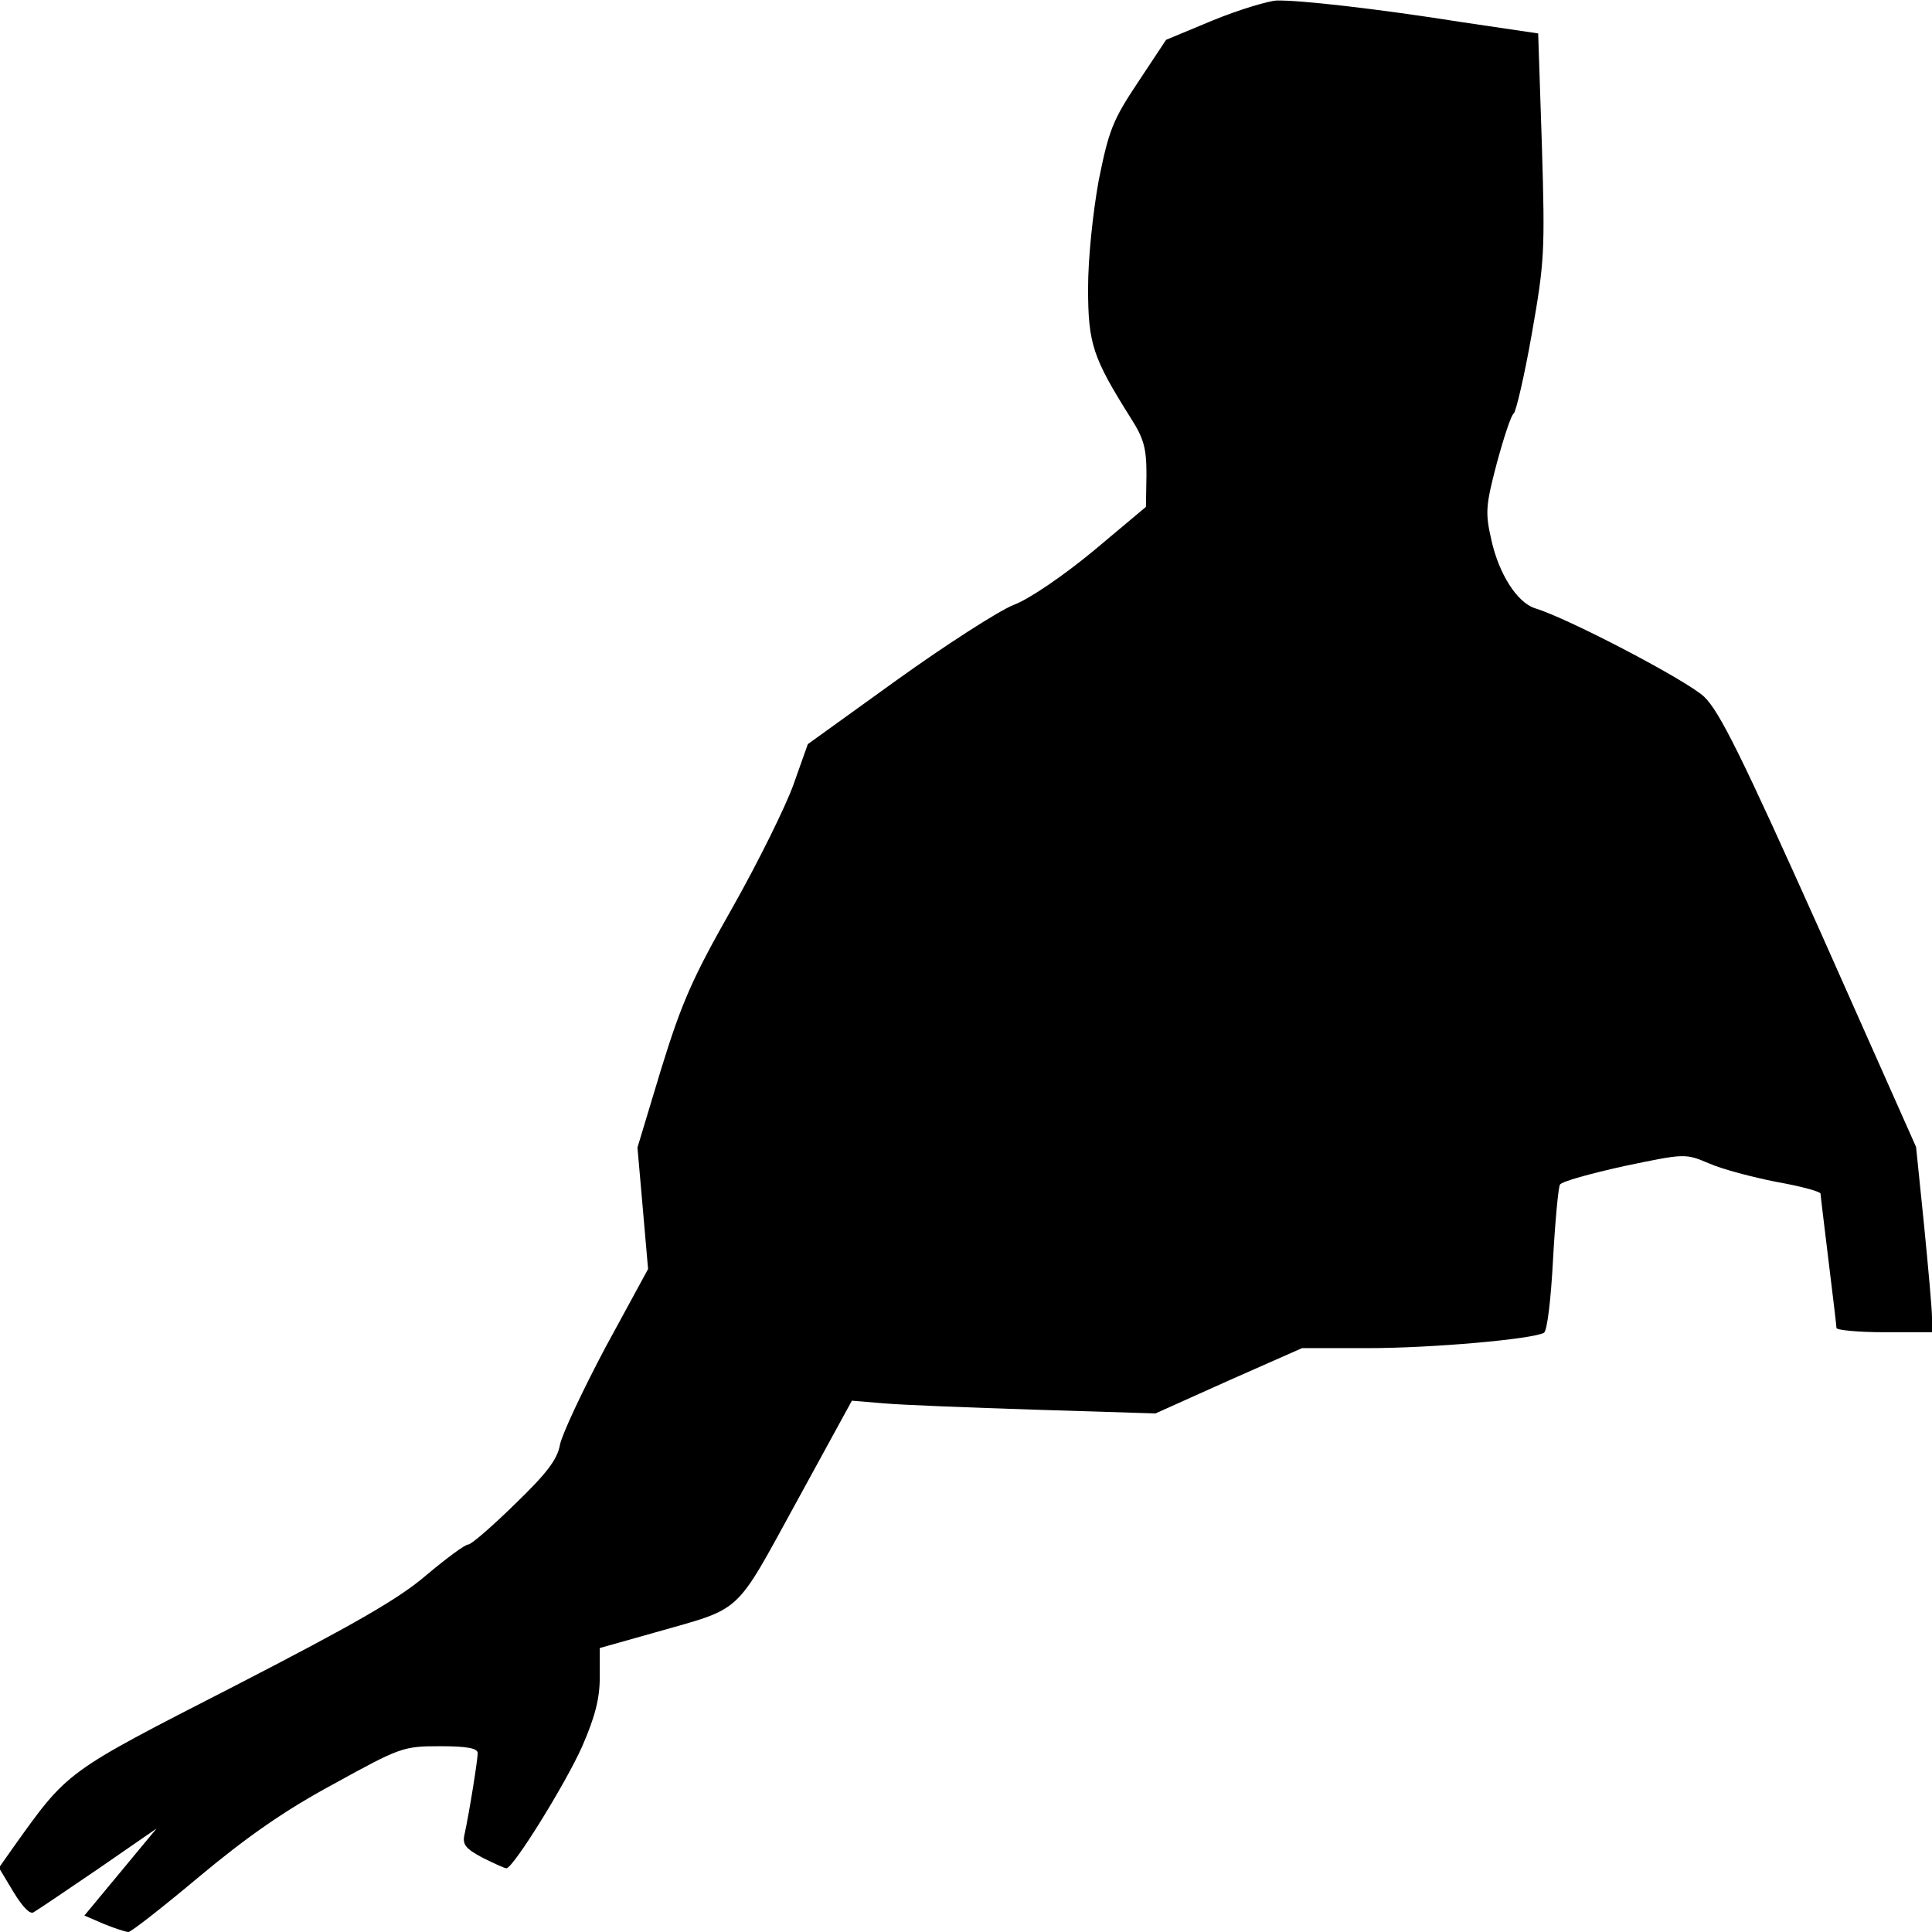 <?xml version="1.0" standalone="no"?>
<!DOCTYPE svg PUBLIC "-//W3C//DTD SVG 20010904//EN"
 "http://www.w3.org/TR/2001/REC-SVG-20010904/DTD/svg10.dtd">
<svg version="1.0" xmlns="http://www.w3.org/2000/svg"
 width="364pt" height="364pt" viewBox="0 0 364 364"
 preserveAspectRatio="xMidYMid meet">
<g transform="translate(0,364) scale(0.1,-0.1)"
fill="#000000" stroke="none">
<path fill="#000000" stroke="none" d="M2286 3602 l-89 -37 -53 -80 c-48 -72
-55 -91 -74 -185 -11 -61 -20 -146 -20 -203 0 -105 9 -131 80 -244 25 -39 30
-57 30 -107 l-1 -61 -99 -83 c-57 -47 -121 -91 -151 -102 -29 -12 -127 -75
-219 -141 l-168 -121 -27 -76 c-15 -42 -67 -147 -115 -232 -75 -132 -95 -177
-134 -303 l-45 -149 10 -114 10 -115 -80 -147 c-43 -81 -82 -164 -86 -184 -5
-28 -25 -54 -85 -112 -43 -42 -82 -76 -88 -76 -6 0 -41 -26 -78 -57 -52 -45
-136 -93 -363 -210 -320 -164 -312 -158 -417 -305 l-26 -37 27 -45 c17 -28 31
-43 38 -39 7 4 62 41 122 82 l110 76 -68 -82 -68 -82 37 -16 c20 -8 41 -15 46
-15 5 0 65 47 133 104 90 75 161 125 254 175 125 69 131 71 200 71 52 0 71 -4
71 -13 0 -13 -16 -113 -25 -154 -4 -18 2 -26 34 -43 22 -11 42 -20 45 -20 13
0 113 162 143 230 24 55 33 90 33 130 l0 55 103 29 c168 48 149 30 267 245
l105 192 60 -5 c33 -3 162 -8 286 -12 l226 -7 138 62 138 61 123 0 c123 0 312
17 333 29 6 4 13 62 17 138 4 73 10 136 13 141 3 6 58 21 121 35 115 24 115
24 160 5 25 -11 82 -26 128 -35 45 -8 82 -18 82 -22 0 -3 7 -60 15 -126 8 -65
15 -123 15 -127 0 -4 41 -8 90 -8 l90 0 0 28 c0 15 -7 93 -15 174 l-15 147
-181 407 c-147 328 -189 413 -218 441 -31 30 -256 148 -319 167 -34 11 -68 65
-82 128 -12 52 -11 65 10 145 13 48 27 91 32 94 4 3 20 70 34 150 24 136 25
155 19 355 l-7 211 -142 21 c-164 26 -308 42 -351 41 -16 -1 -70 -17 -119 -37z"/>
</g>
</svg>
